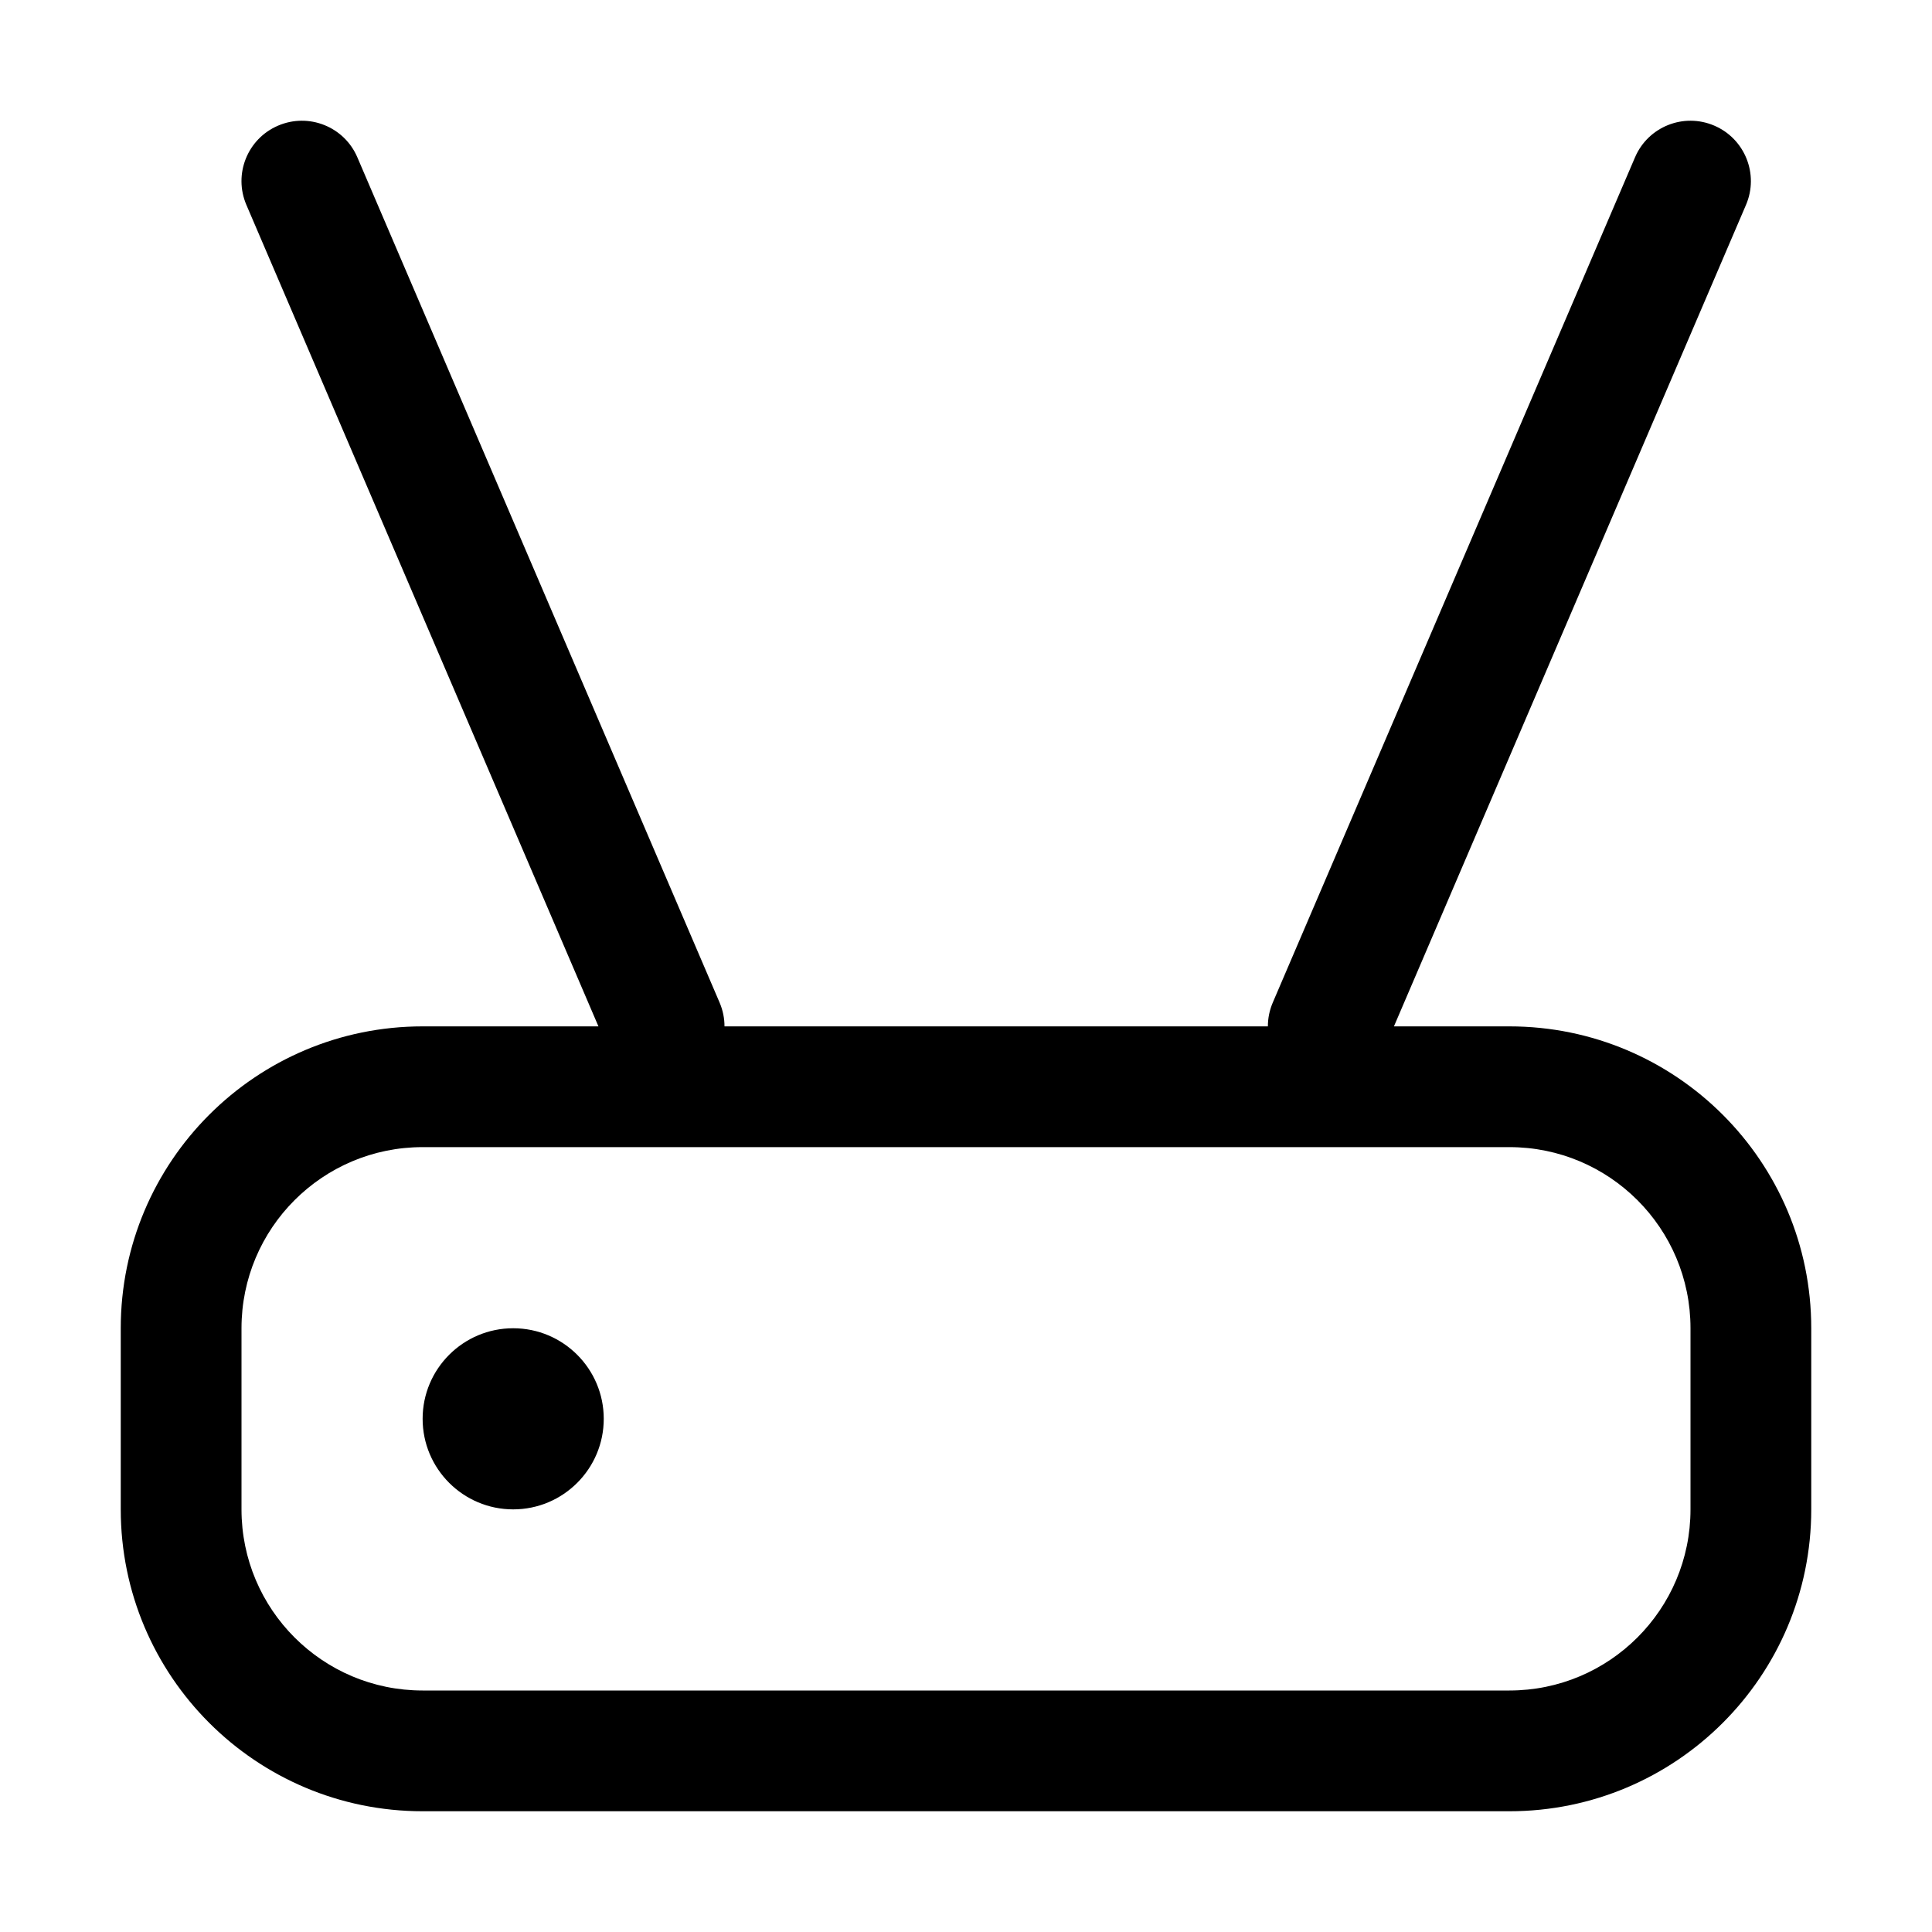 <svg width="32" height="32" viewBox="0 0 32 32" fill="none" xmlns="http://www.w3.org/2000/svg">
<rect width="32" height="32" fill="white"/>
<path d="M8.5 25C9.328 25 10 24.328 10 23.5C10 22.672 9.328 22 8.5 22C7.672 22 7 22.672 7 23.5C7 24.328 7.672 25 8.5 25Z" fill="black"/>
<path fill-rule="evenodd" clip-rule="evenodd" d="M4.606 2.081C5.114 1.863 5.702 2.098 5.919 2.606L11.919 16.606C11.974 16.735 12 16.868 12 17L21 17C21 16.868 21.026 16.735 21.081 16.606L27.081 2.606C27.298 2.098 27.886 1.863 28.394 2.081C28.901 2.298 29.137 2.886 28.919 3.394L23.088 17H25C27.761 17 30 19.239 30 22L30 25C30 27.761 27.761 30 25 30L7 30C4.239 30 2 27.761 2 25V22C2 19.239 4.239 17 7 17H9.912L4.081 3.394C3.863 2.886 4.098 2.298 4.606 2.081ZM25 28L7 28C5.343 28 4 26.657 4 25L4 22C4 20.343 5.343 19 7 19L25 19C26.657 19 28 20.343 28 22L28 25C28 26.657 26.657 28 25 28Z" fill="black"/>
</svg>
